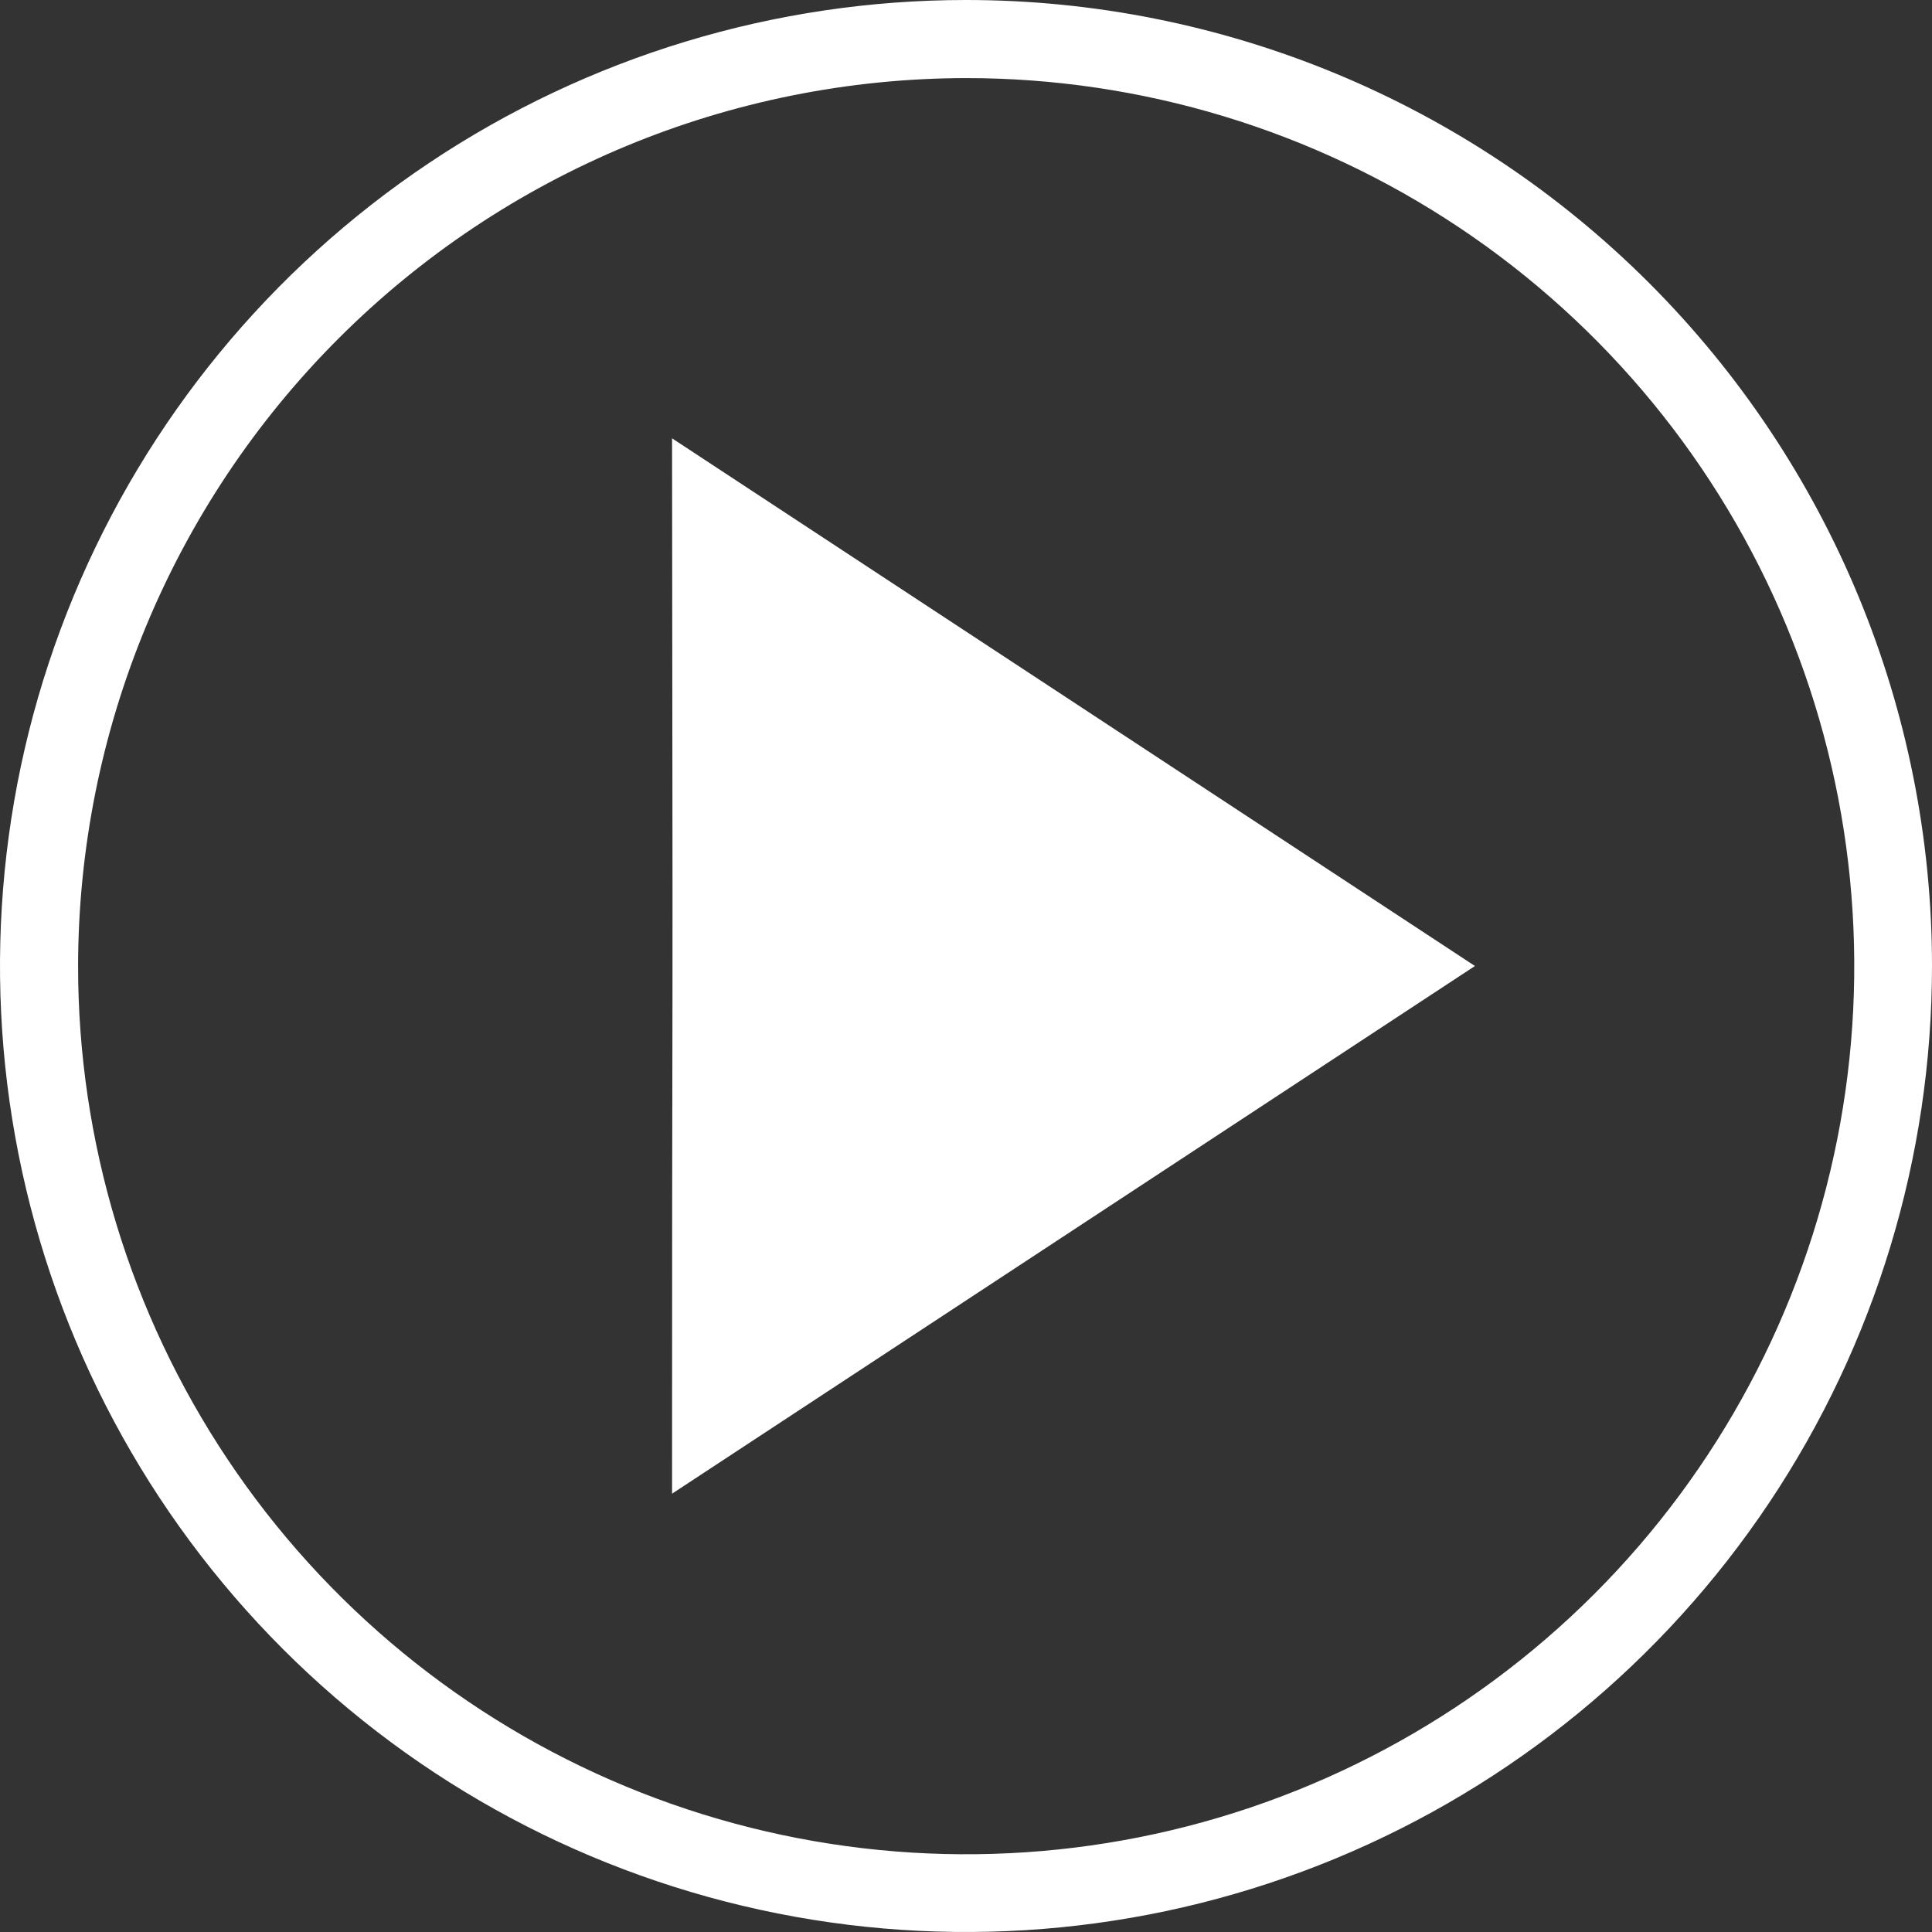 <svg width="220" height="220" viewBox="0 0 220 220" fill="none" xmlns="http://www.w3.org/2000/svg">
<rect x="0" y="0" width="220" height="220" fill="#333333" stroke="none"/>
<path fill-rule="evenodd" clip-rule="evenodd" d="M166.191 25.927C149.558 14.816 130.003 8.888 110 8.892C83.196 8.928 57.5 19.593 38.546 38.546C19.593 57.5 8.928 83.196 8.892 110C8.888 130.003 14.816 149.558 25.927 166.191C37.037 182.825 52.831 195.79 71.311 203.446C89.79 211.103 110.125 213.107 129.744 209.206C149.363 205.304 167.384 195.672 181.528 181.528C195.672 167.384 205.304 149.363 209.206 129.744C213.107 110.125 211.103 89.79 203.446 71.311C195.79 52.831 182.825 37.037 166.191 25.927ZM48.887 18.538C66.977 6.451 88.244 0 110 0C139.174 0 167.153 11.589 187.782 32.218C208.411 52.847 220 80.826 220 110C220 131.756 213.549 153.023 201.462 171.113C189.375 189.202 172.195 203.301 152.095 211.627C131.995 219.952 109.878 222.131 88.54 217.886C67.202 213.642 47.602 203.166 32.218 187.782C16.834 172.398 6.358 152.798 2.114 131.46C-2.131 110.122 0.048 88.005 8.373 67.905C16.699 47.805 30.798 30.625 48.887 18.538ZM76.528 49.912L167.954 110L76.528 170.088C76.528 139.675 76.548 129.255 76.563 121.256C76.585 109.781 76.598 103.288 76.528 49.912Z" fill="white"/>
</svg>
